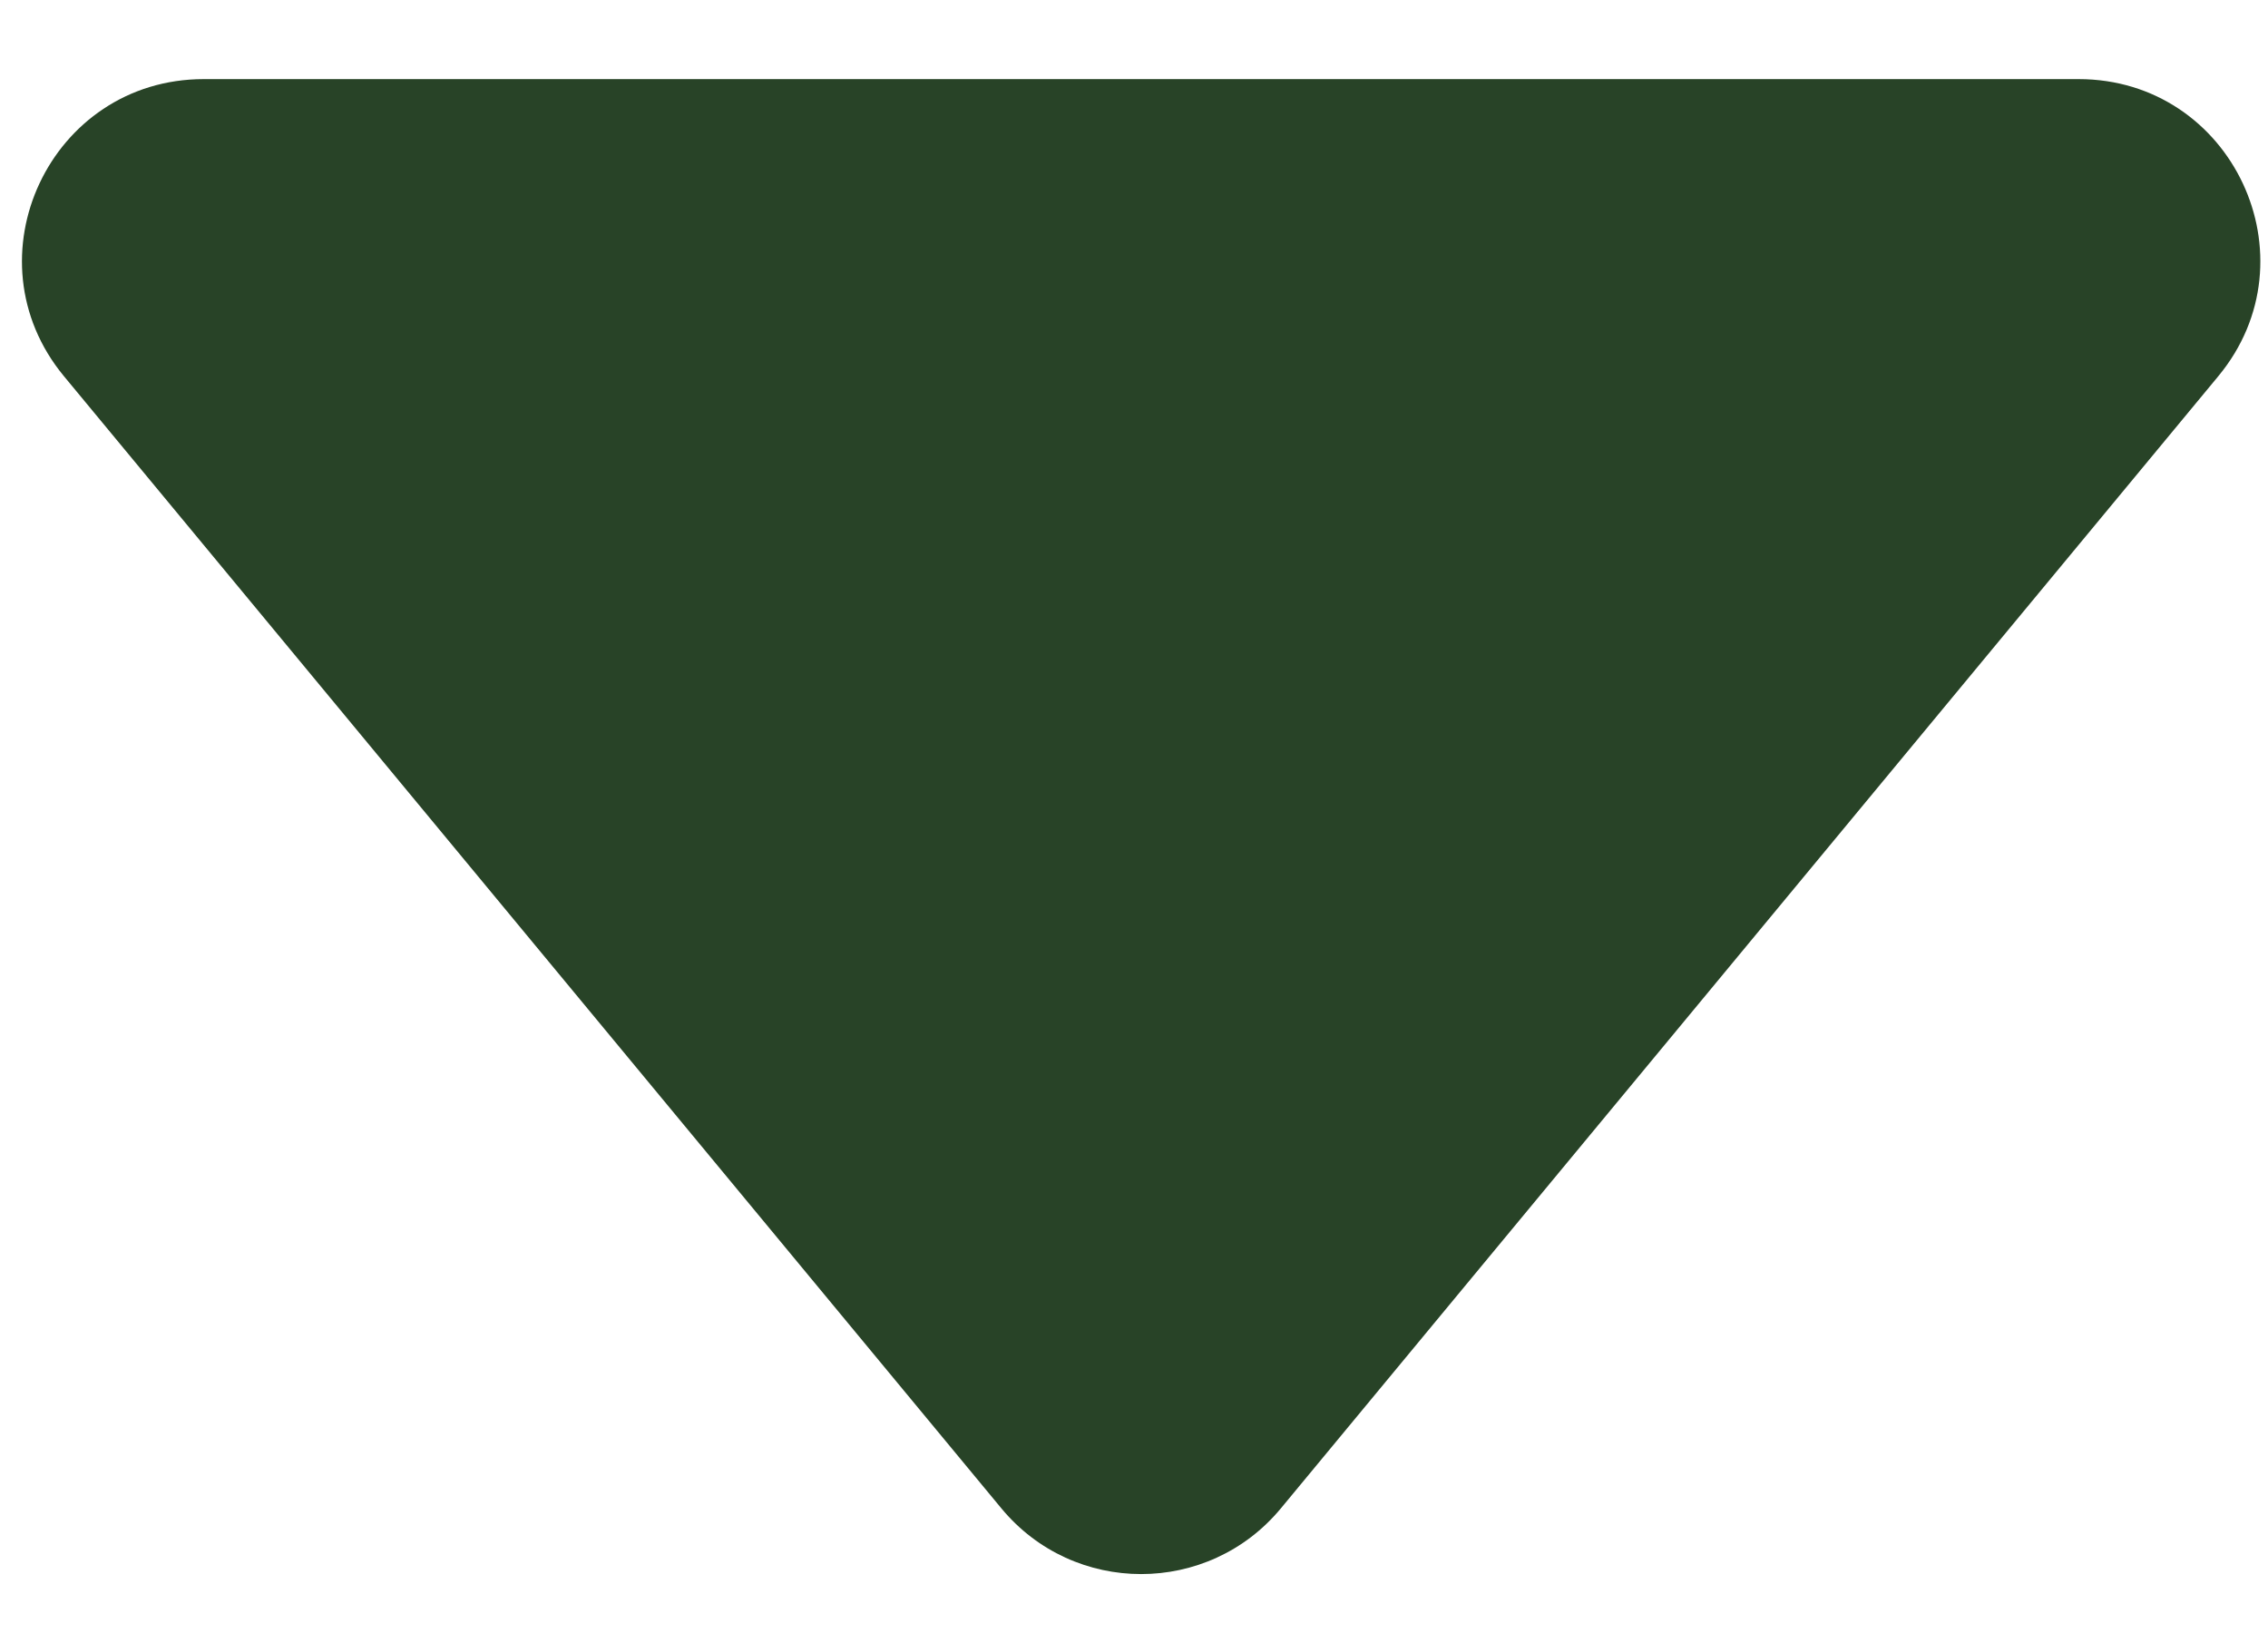 <svg width="25" height="18" viewBox="0 0 25 18" fill="none" xmlns="http://www.w3.org/2000/svg">
<path d="M14.119 16.626C13.319 17.592 11.838 17.592 11.038 16.626L0.705 4.147C-0.374 2.843 0.553 0.872 2.246 0.872L22.912 0.872C24.605 0.872 25.532 2.843 24.452 4.147L14.119 16.626Z" fill="#284327"/>
</svg>
